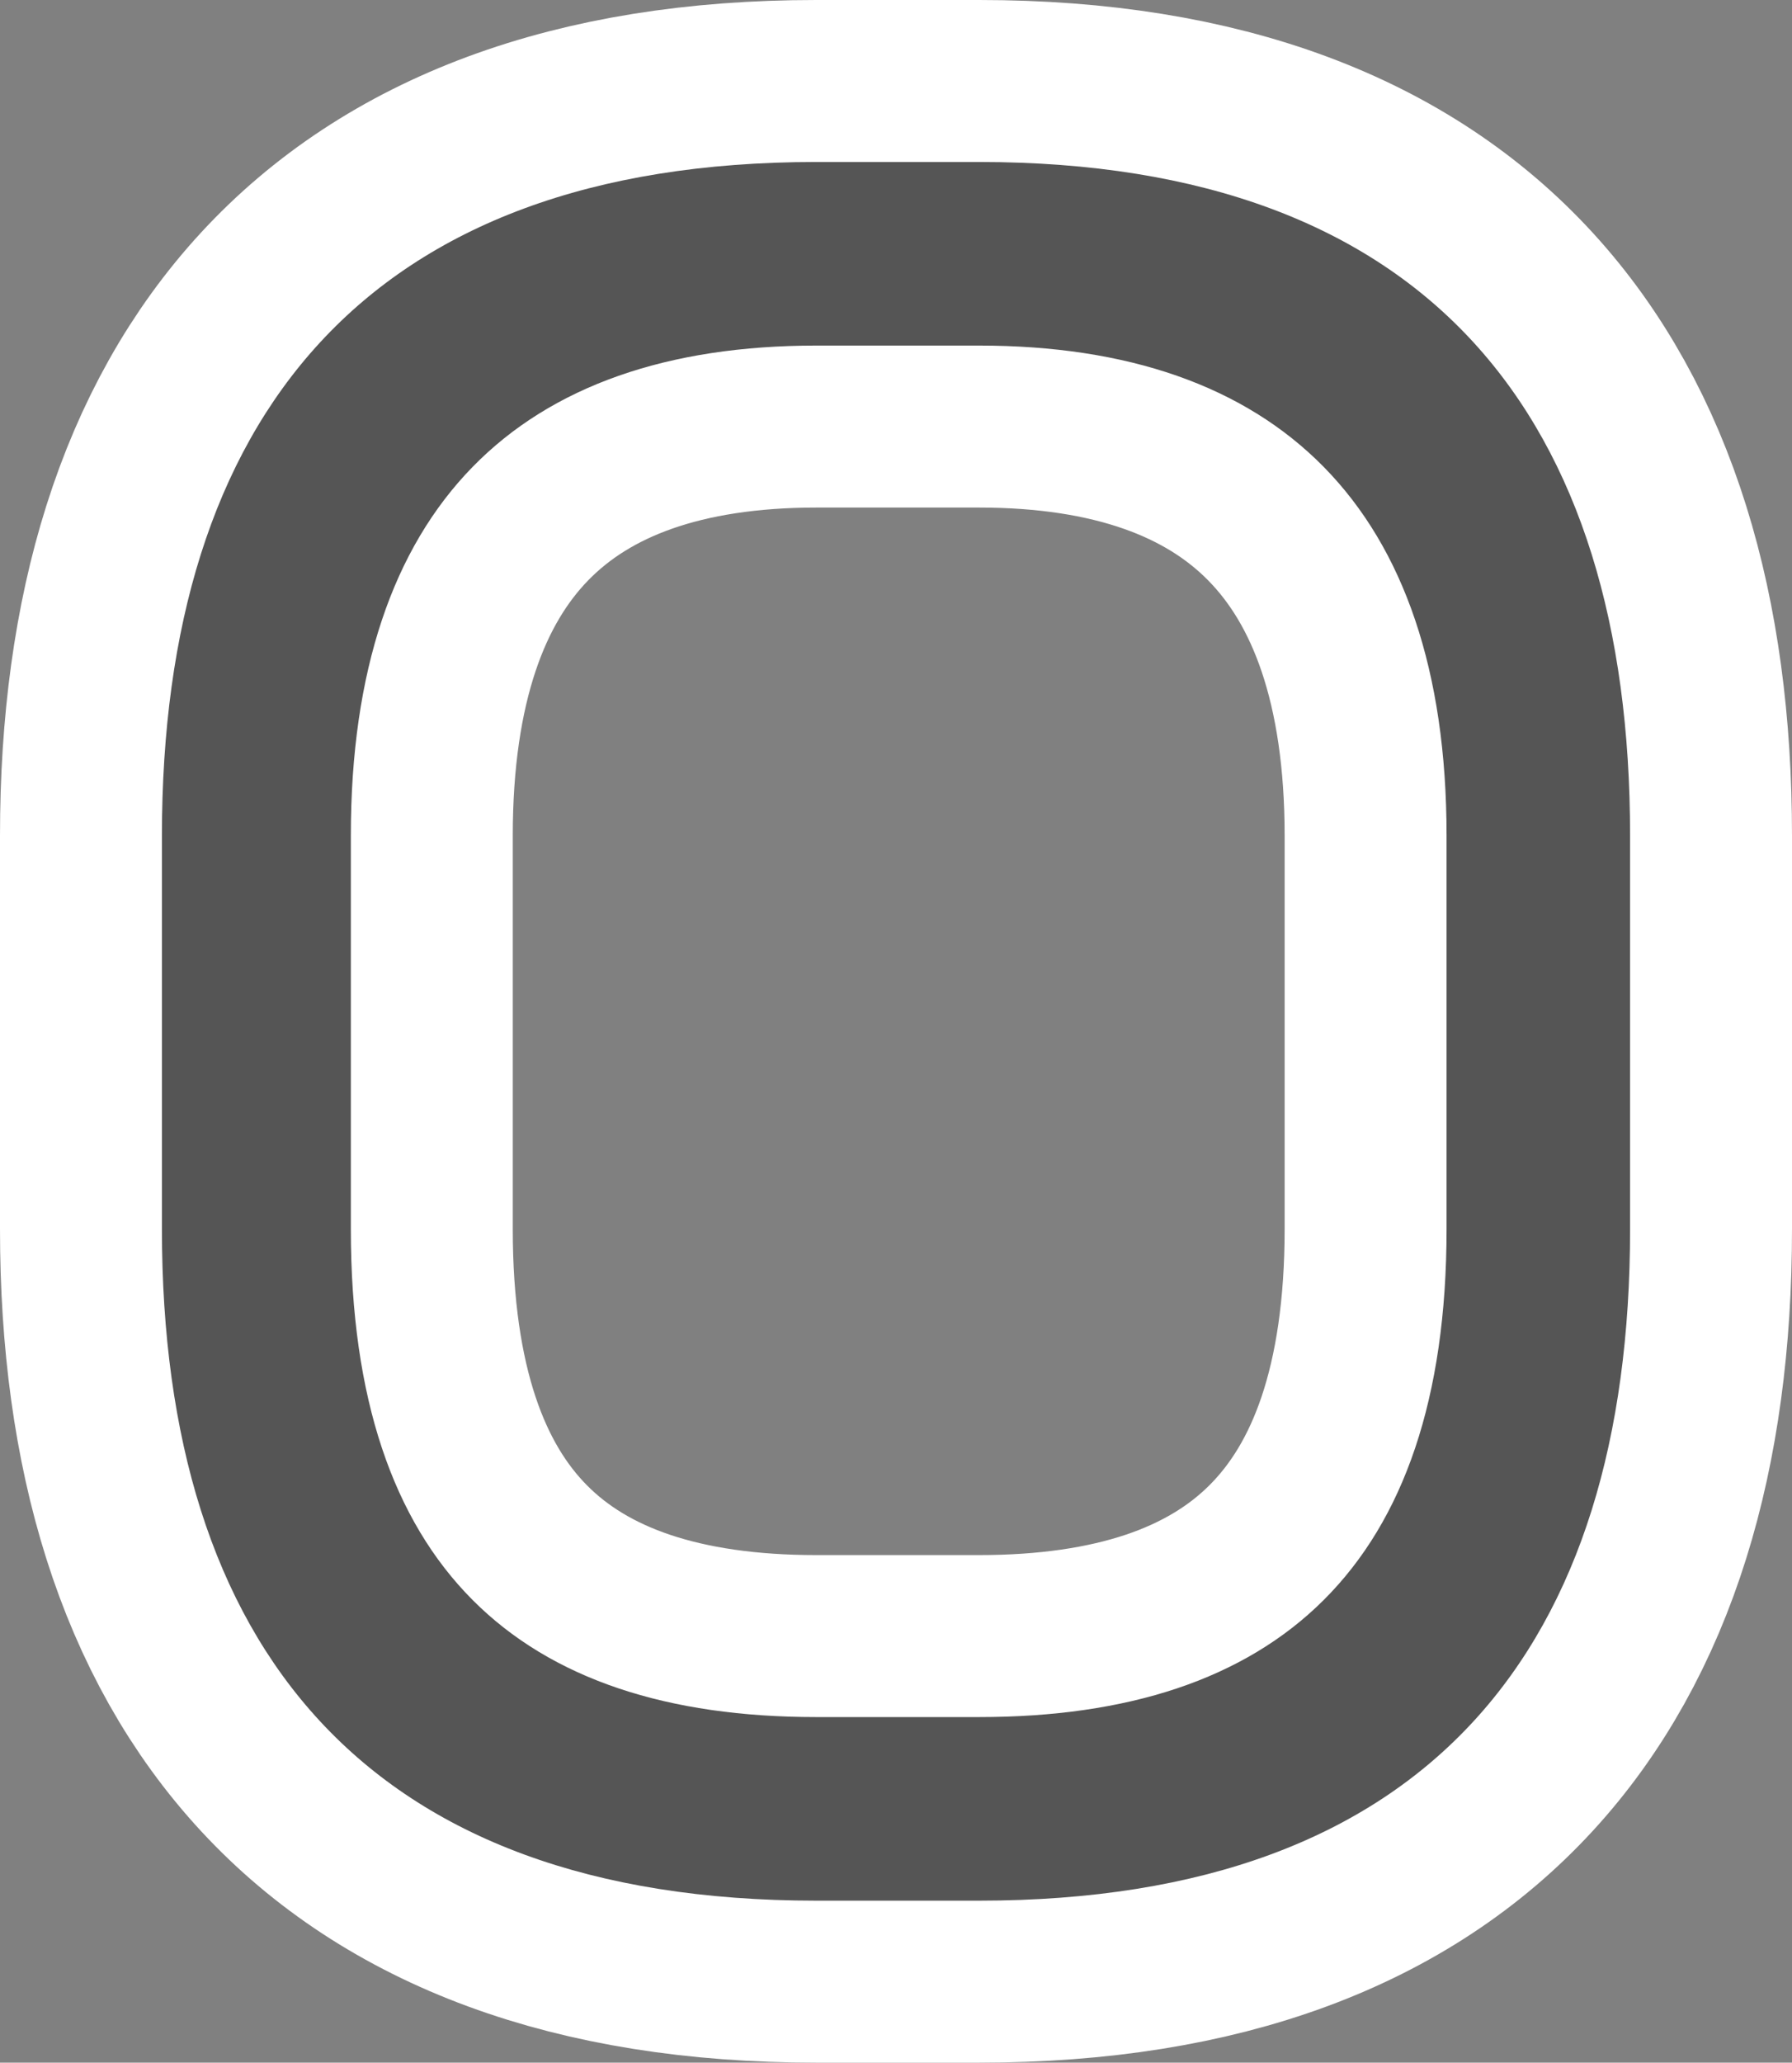 <?xml version="1.0" encoding="utf-8" standalone="no"?>
<!DOCTYPE svg PUBLIC "-//W3C//DTD SVG 1.1//EN"
"http://www.w3.org/Graphics/SVG/1.1/DTD/svg11.dtd">

<svg xmlns="http://www.w3.org/2000/svg" version="1.1" xmlns:xlink="http://www.w3.org/1999/xlink" width="33.2" height="38.2" viewBox="0 0 33.2 38.2"><rect x="0" y="0" width="33.2" height="38.2" fill="#808080" stroke="none"/><path stroke="#ffffff" stroke-width="6" stroke-linejoin="round" fill="#ffffff" d="M 30.2 22.765 L 30.2 15.474 C 30.2 7.747 26.482 3 18.14 3 L 15.121 3 C 6.778 3 3 7.747 3 15.474 L 3 22.765 C 3 30.492 6.778 35.2 15.121 35.2 L 18.14 35.2 C 26.482 35.2 30.2 30.492 30.2 22.765 Z M 26.8 22.765 C 26.8 29.026 23.622 31.8 18.14 31.8 L 15.121 31.8 C 9.638 31.8 6.5 29.026 6.5 22.765 L 6.5 15.474 C 6.5 9.372 9.638 6.4 15.121 6.4 L 18.14 6.4 C 23.622 6.4 26.8 9.372 26.8 15.474 Z" /><path fill="#555555" d="M 30.2 22.765 L 30.2 15.474 C 30.2 7.747 26.482 3 18.14 3 L 15.121 3 C 6.778 3 3 7.747 3 15.474 L 3 22.765 C 3 30.492 6.778 35.2 15.121 35.2 L 18.14 35.2 C 26.482 35.2 30.2 30.492 30.2 22.765 Z M 26.8 22.765 C 26.8 29.026 23.622 31.8 18.14 31.8 L 15.121 31.8 C 9.638 31.8 6.5 29.026 6.5 22.765 L 6.5 15.474 C 6.5 9.372 9.638 6.4 15.121 6.4 L 18.14 6.4 C 23.622 6.4 26.8 9.372 26.8 15.474 Z" /></svg>